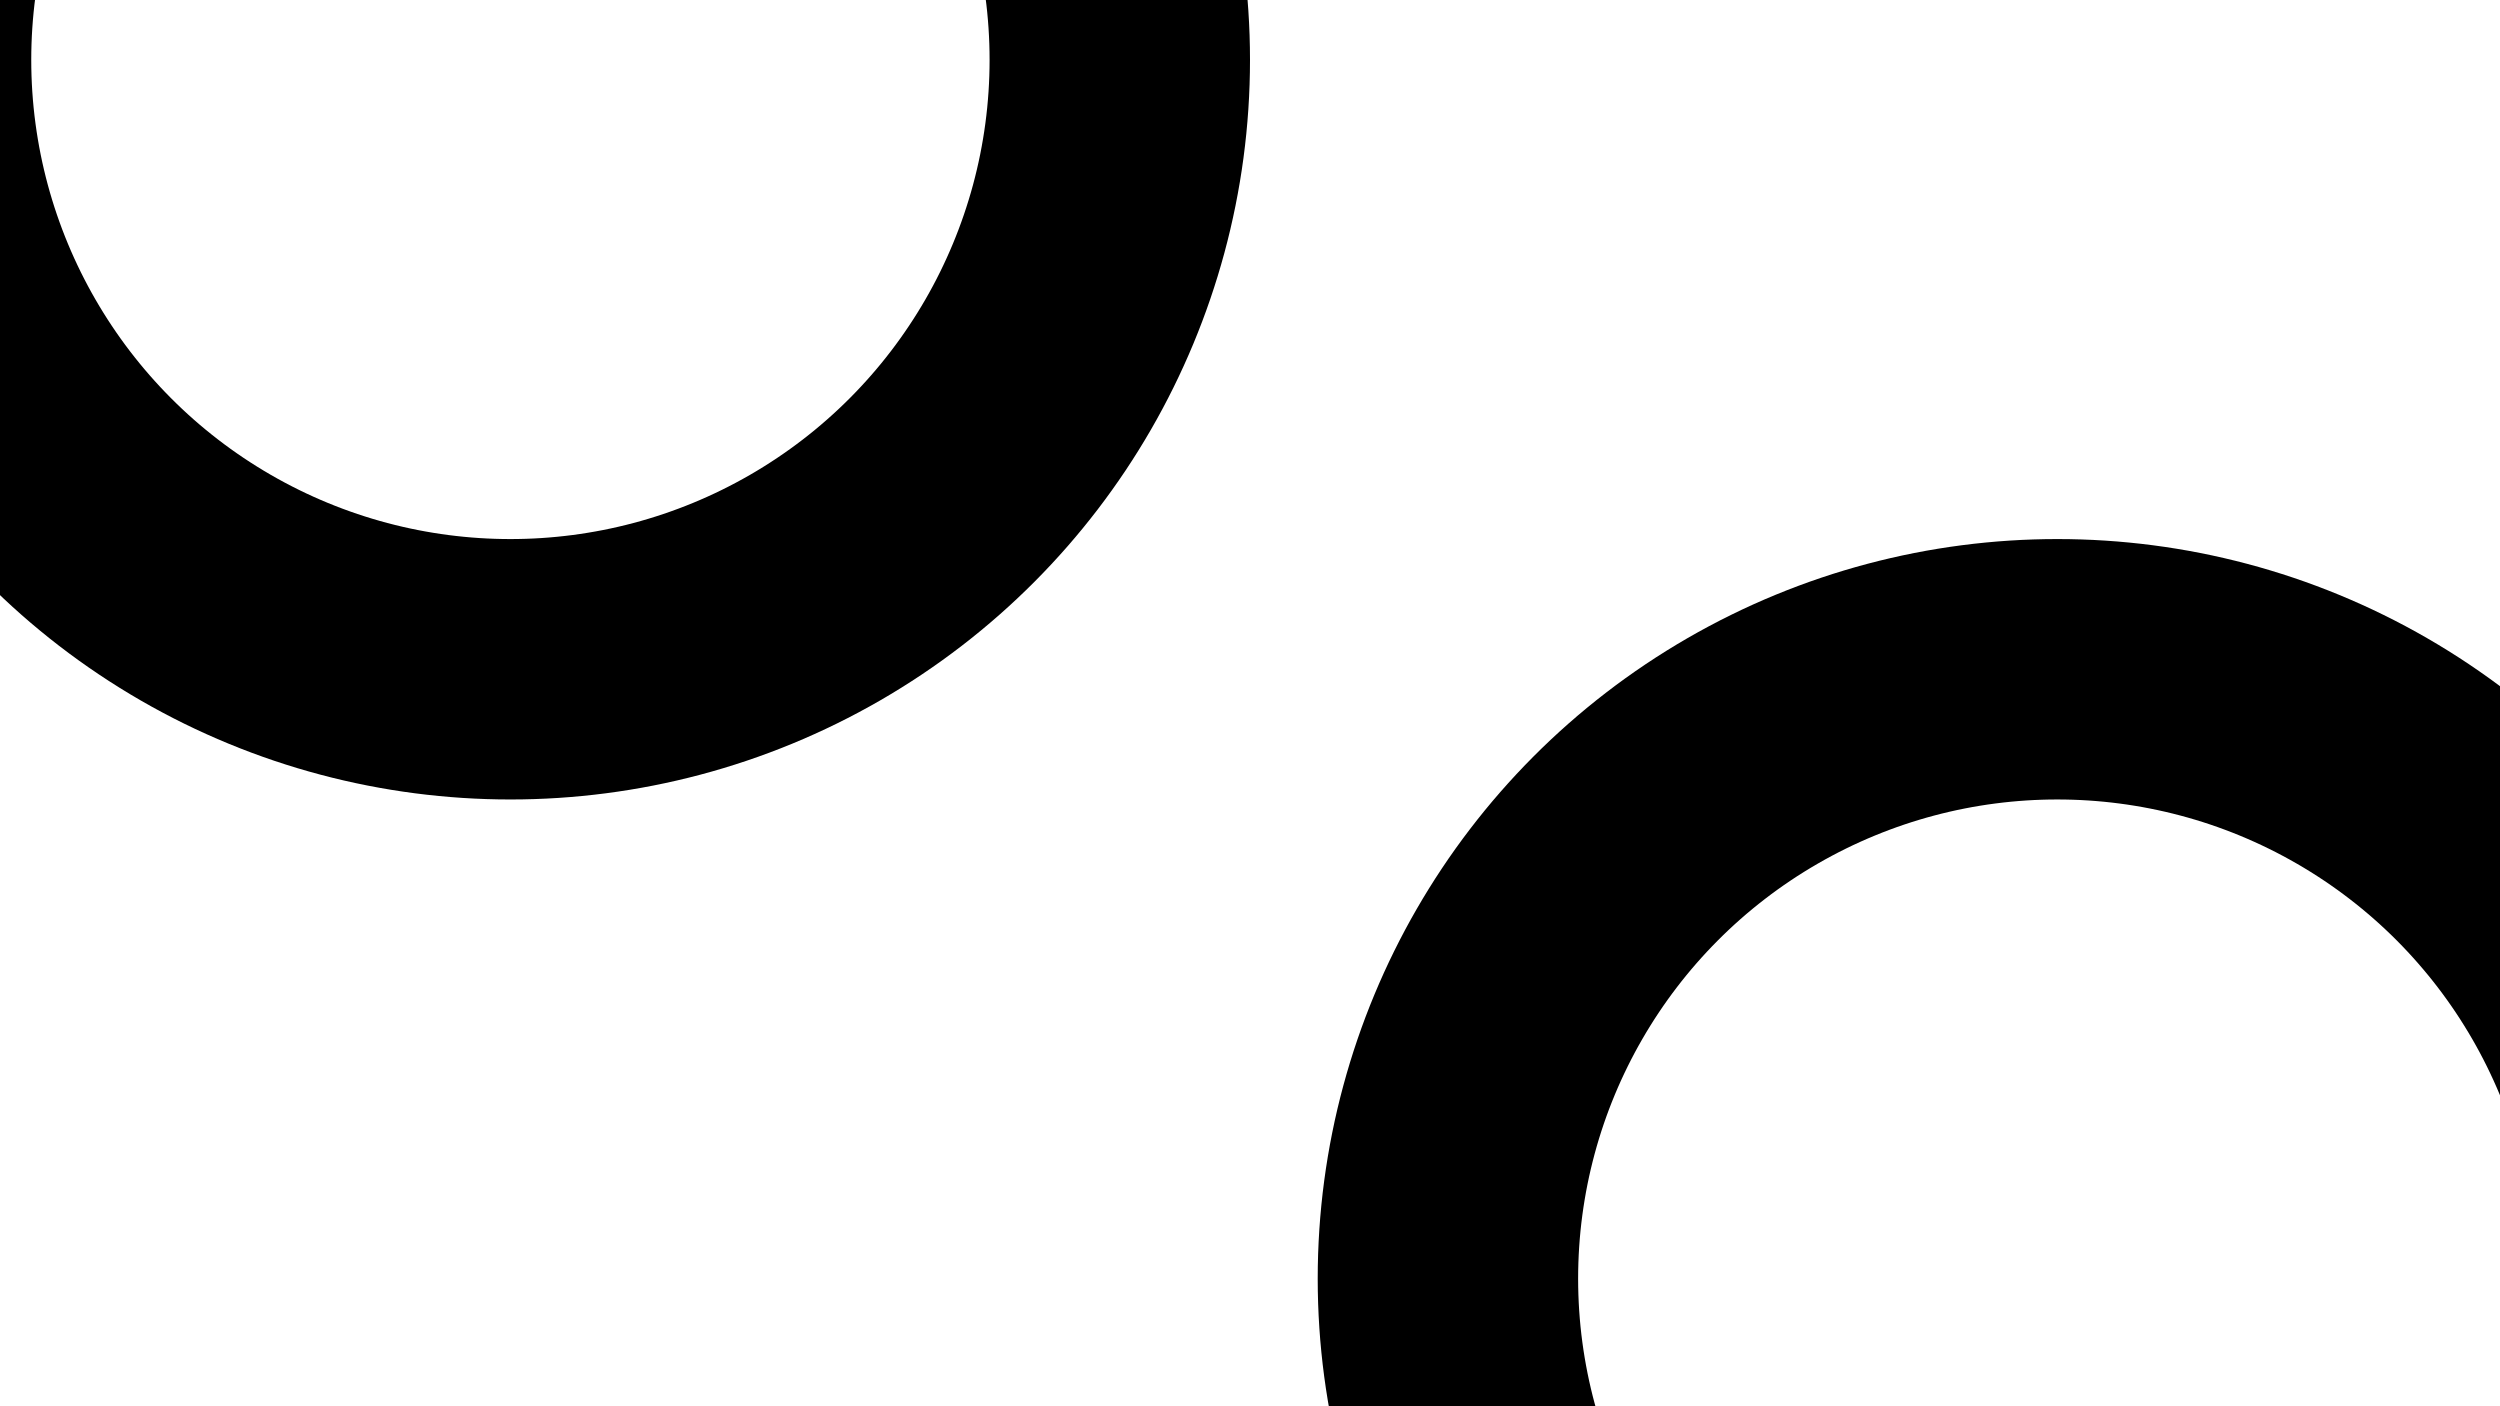 <svg viewBox="0 0 960 540" width="100%" height="100%" preserveAspectRatio="xMidYMax slice" xmlns="http://www.w3.org/2000/svg" class="absolute inset-0 pointer-events-none ng-tns-c187-27"><g fill="none" stroke="currentColor" stroke-width="100" class="text-gray-700 opacity-25 ng-tns-c187-27"><circle r="234" cx="196" cy="23" class="ng-tns-c187-27"></circle><circle r="234" cx="790" cy="491" class="ng-tns-c187-27"></circle></g></svg>
